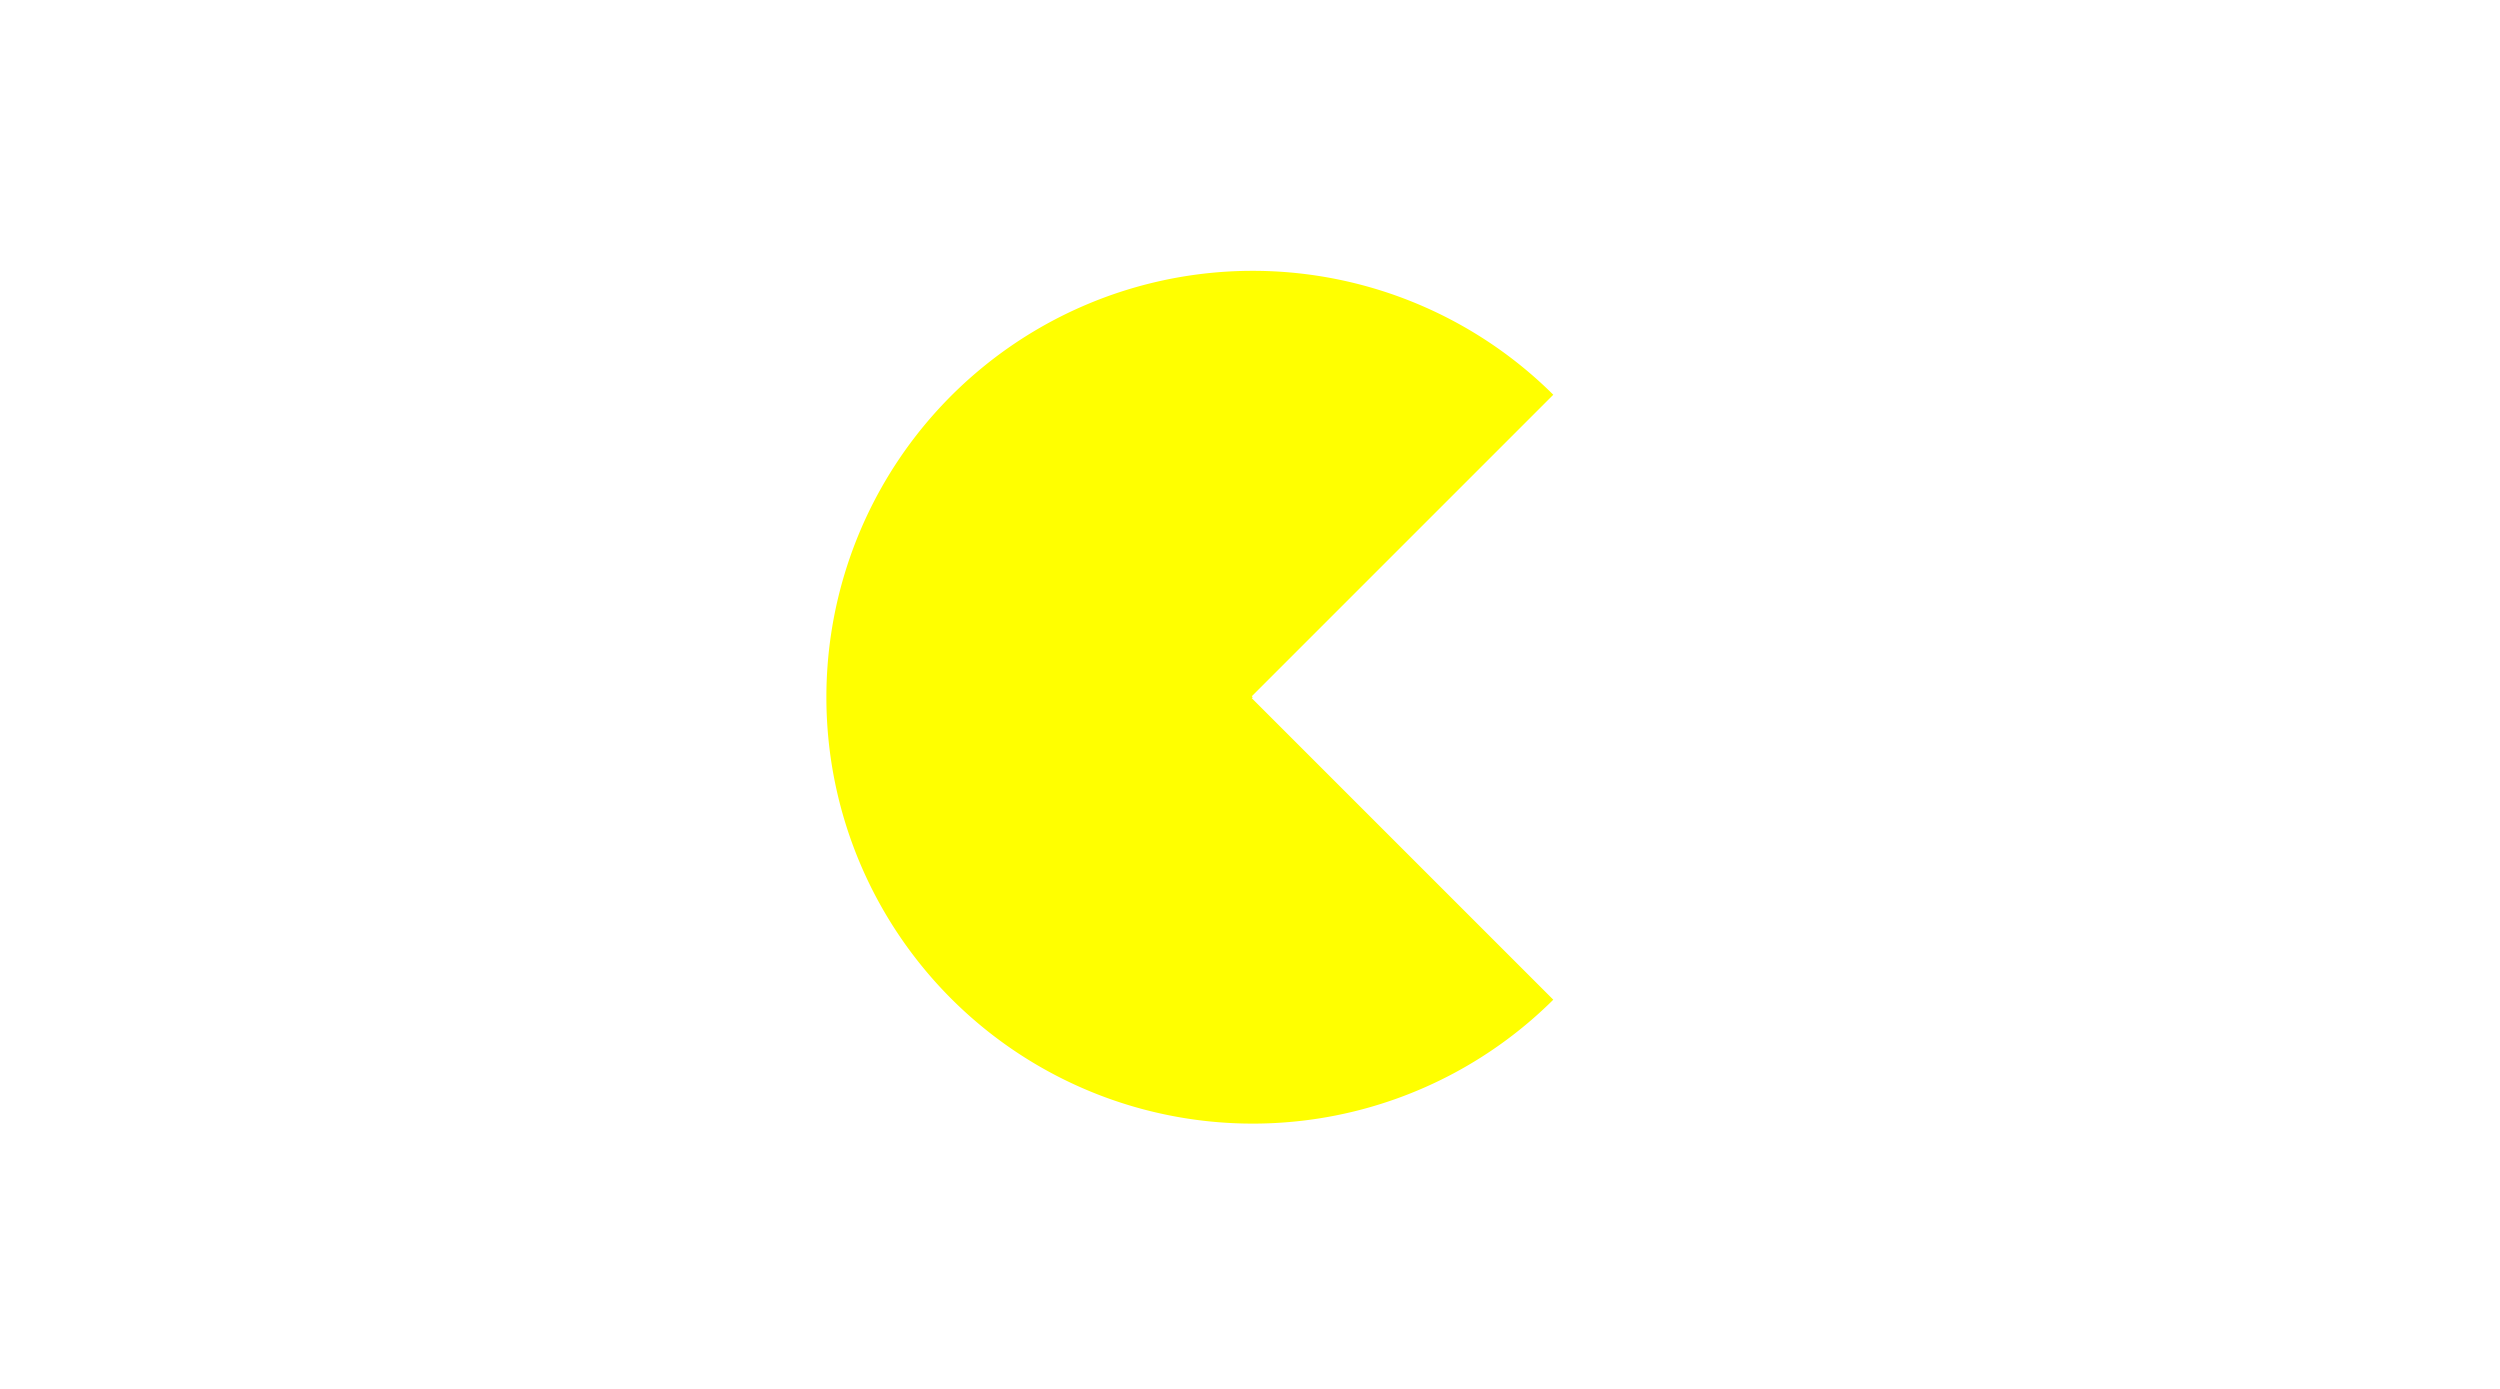 <svg xmlns="http://www.w3.org/2000/svg" xmlns:xlink="http://www.w3.org/1999/xlink" width="900" height="500" aria-label="A chart." style="overflow: hidden;">
    <defs id="defs">
    </defs>
    <rect x="0" y="0" width="900" height="500" stroke="none" stroke-width="0" fill="#ffffff">
    </rect>
    <g>
        <path d="M451,251L559.894,142.106A154,154,0,0,1,559.894,359.894L451,251A0,0,0,0,0,451,251" stroke="#ffffff" stroke-width="1" fill-opacity="1" fill="none">
        </path>
    </g>
    <g>
        <path d="M451,251L559.894,359.894A154,154,0,1,1,559.894,142.106L451,251A0,0,0,1,0,451,251" stroke="#ffffff" stroke-width="1" fill="#ffff00">
        </path>
    </g>
    <g>
    </g>
</svg>